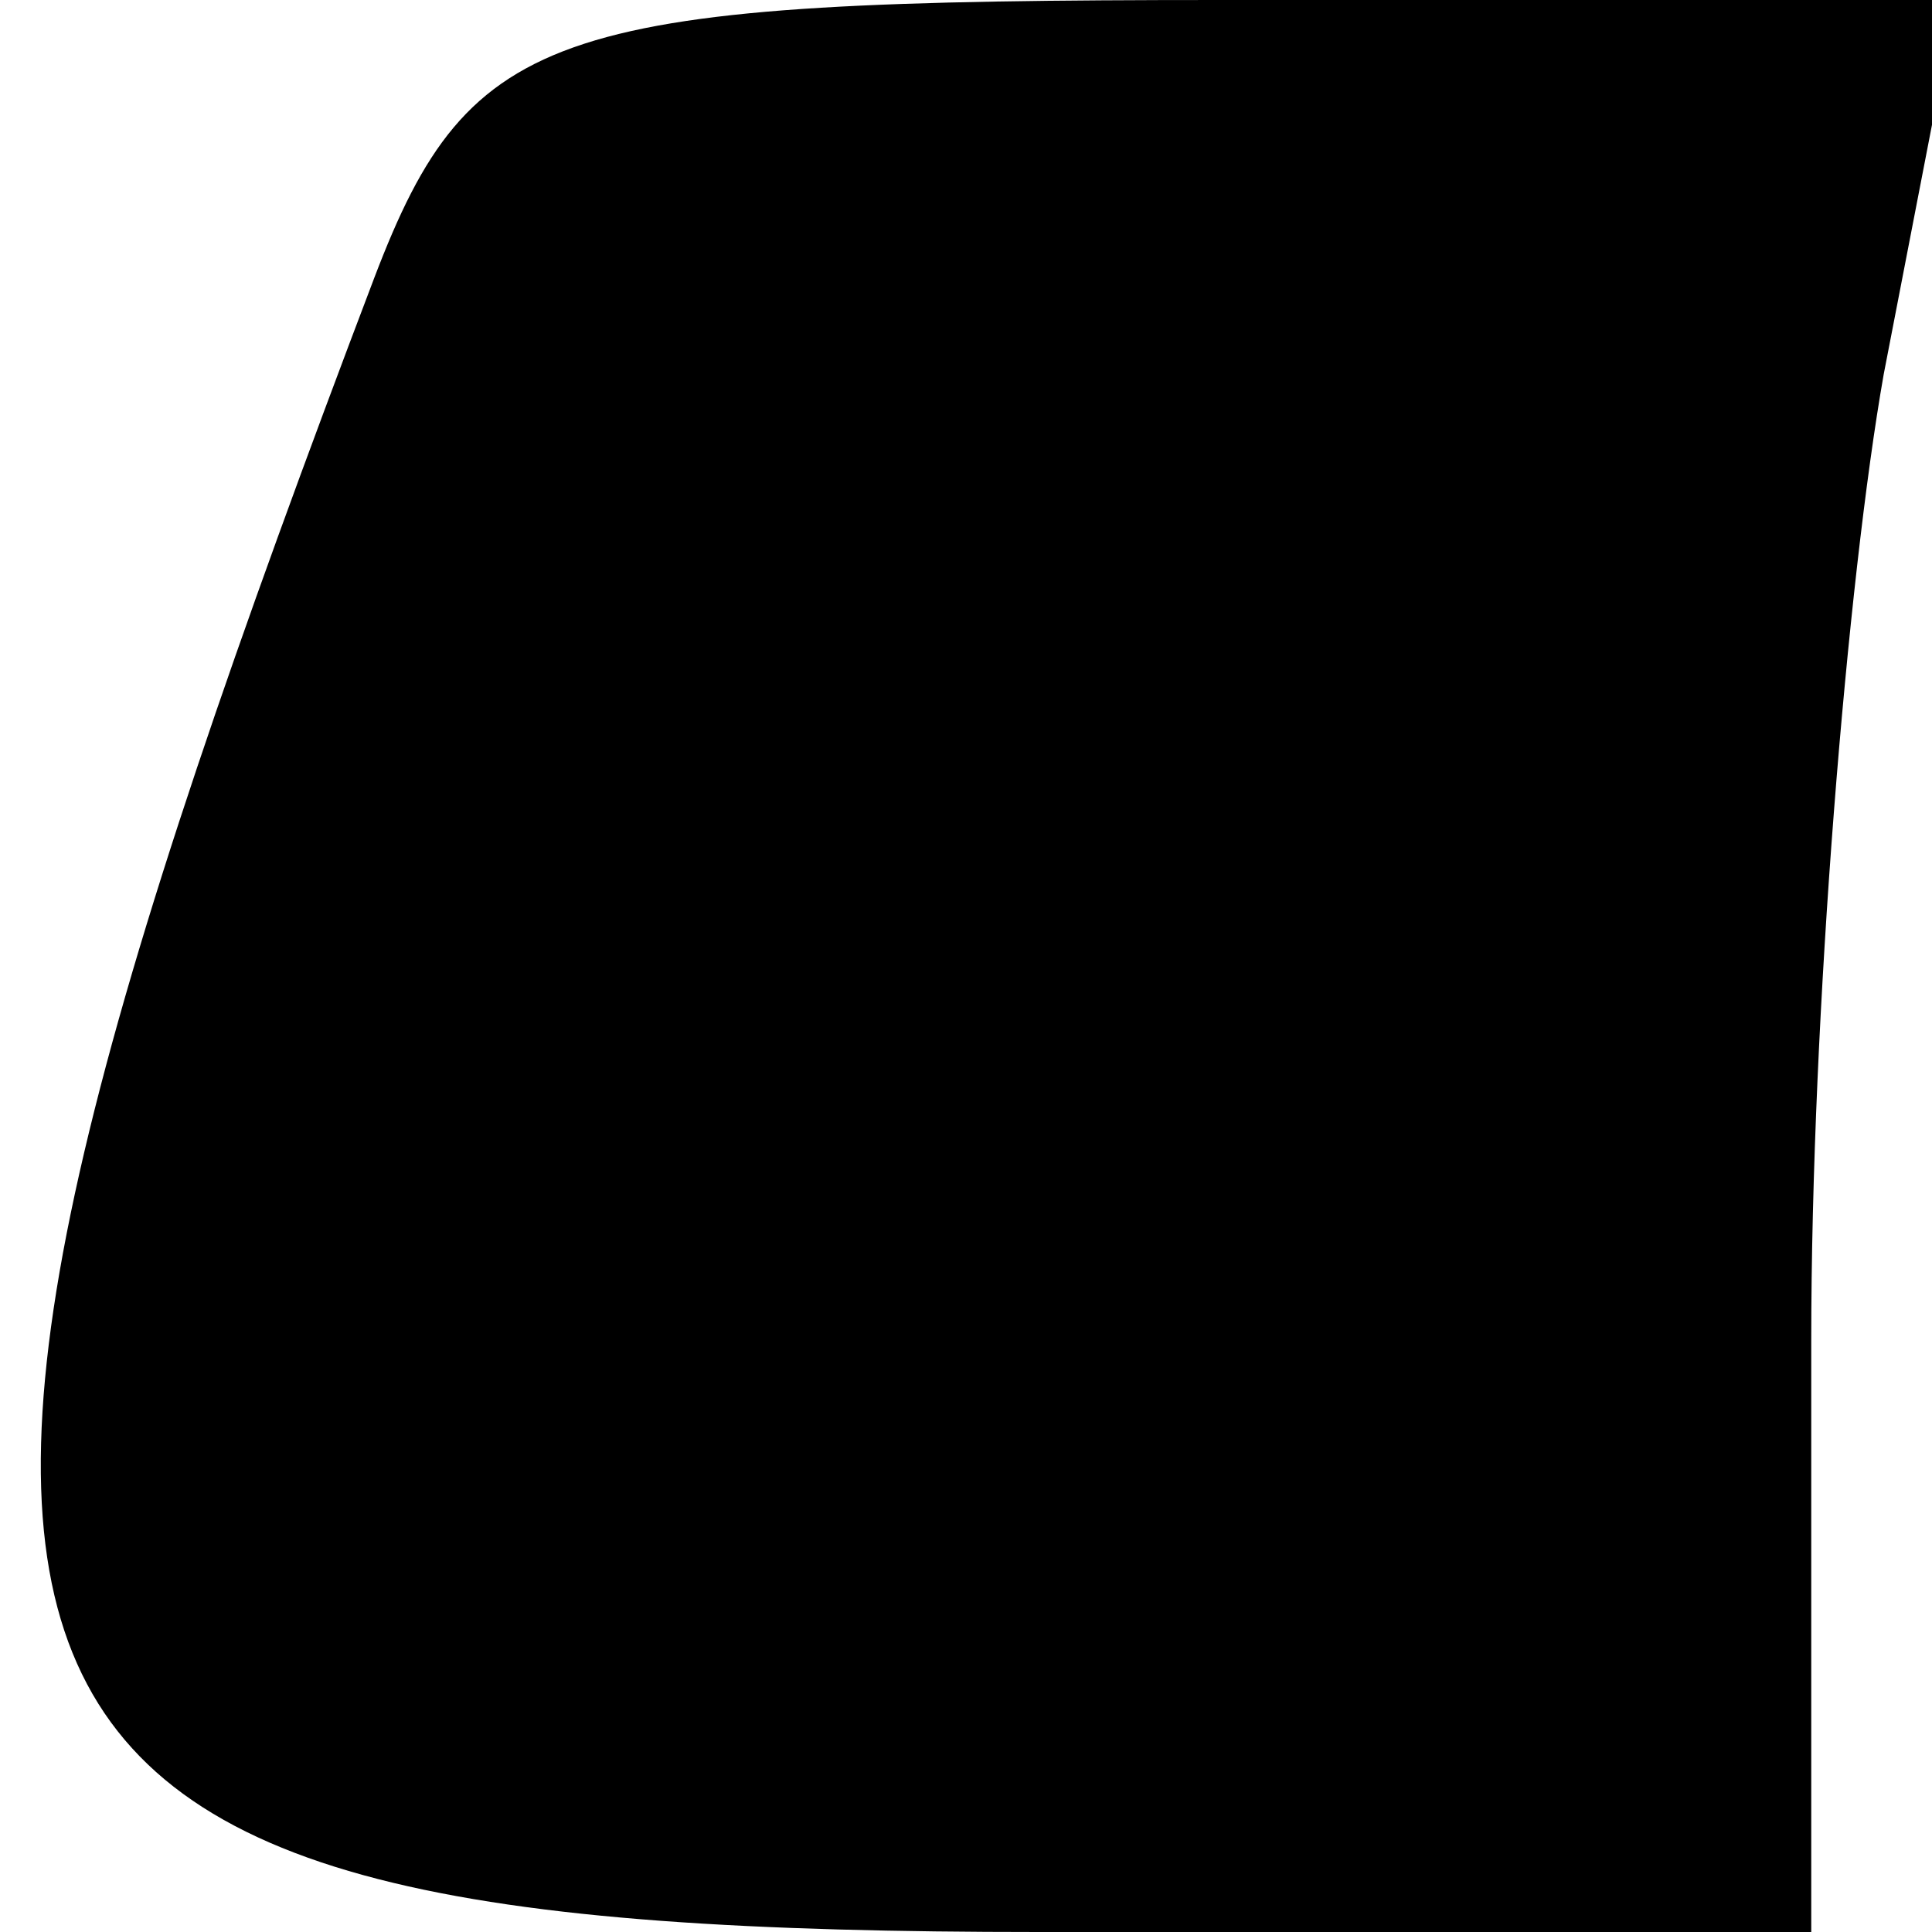 <?xml version="1.0" standalone="no"?>
<!DOCTYPE svg PUBLIC "-//W3C//DTD SVG 20010904//EN"
 "http://www.w3.org/TR/2001/REC-SVG-20010904/DTD/svg10.dtd">
<svg version="1.0" xmlns="http://www.w3.org/2000/svg"
 width="16pt" height="16pt" viewBox="0 0 16 16"
 preserveAspectRatio="xMidYMid meet">
<g transform="translate(0,16) scale(0.1,-0.1)"
fill="#000000" stroke="none">
<path fill="#000000" stroke="none" d="M31 137 c-46 -121 -39 -137 55 -137
l64 0 0 49 c0 27 3 63 6 80 l6 31 -61 0 c-55 0 -62 -2 -70 -23z"/>
</g>
</svg>

